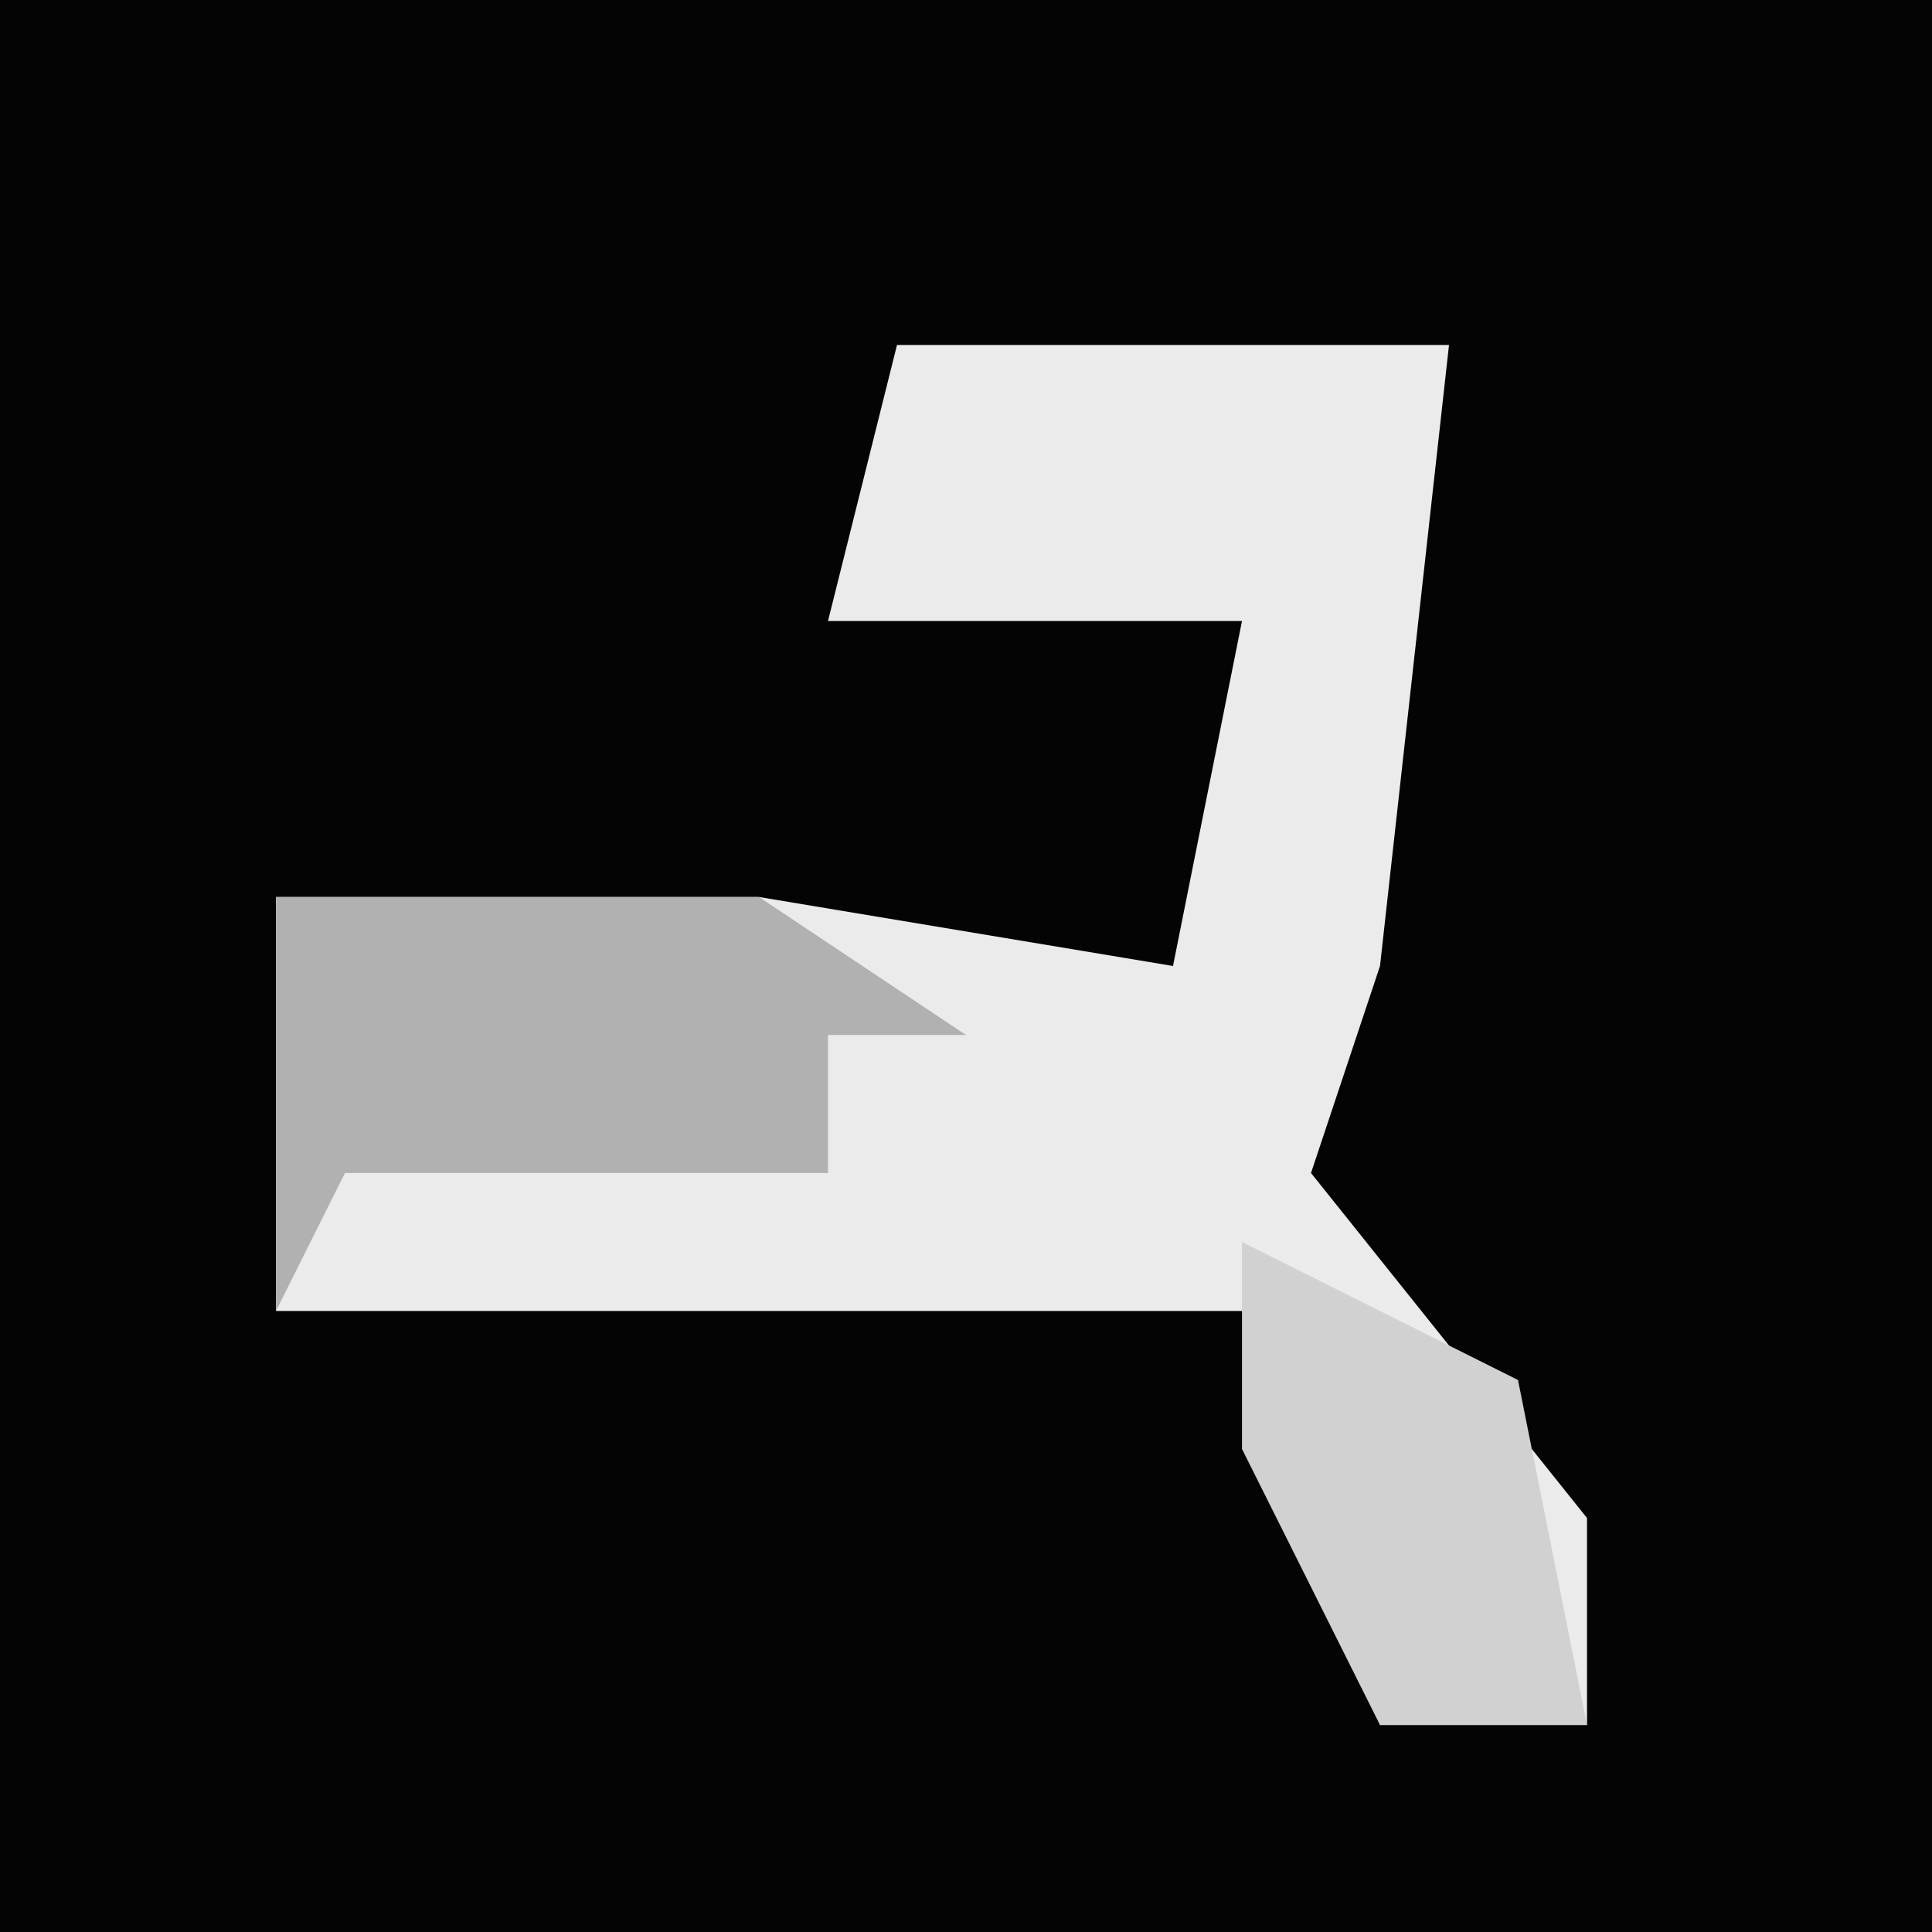 <?xml version="1.0" encoding="UTF-8"?>
<svg version="1.1" xmlns="http://www.w3.org/2000/svg" width="28" height="28">
<path d="M0,0 L28,0 L28,28 L0,28 Z " fill="#040404" transform="translate(0,0)"/>
<path d="M0,0 L8,0 L7,9 L6,12 L10,17 L10,20 L7,20 L5,14 L-9,14 L-9,8 L-2,8 L4,9 L5,4 L-1,4 Z " fill="#EBEBEB" transform="translate(13,5)"/>
<path d="M0,0 L7,0 L10,2 L8,2 L8,4 L1,4 L0,6 Z " fill="#B1B1B1" transform="translate(4,13)"/>
<path d="M0,0 L4,2 L5,7 L2,7 L0,3 Z " fill="#D1D1D1" transform="translate(18,18)"/>
</svg>
